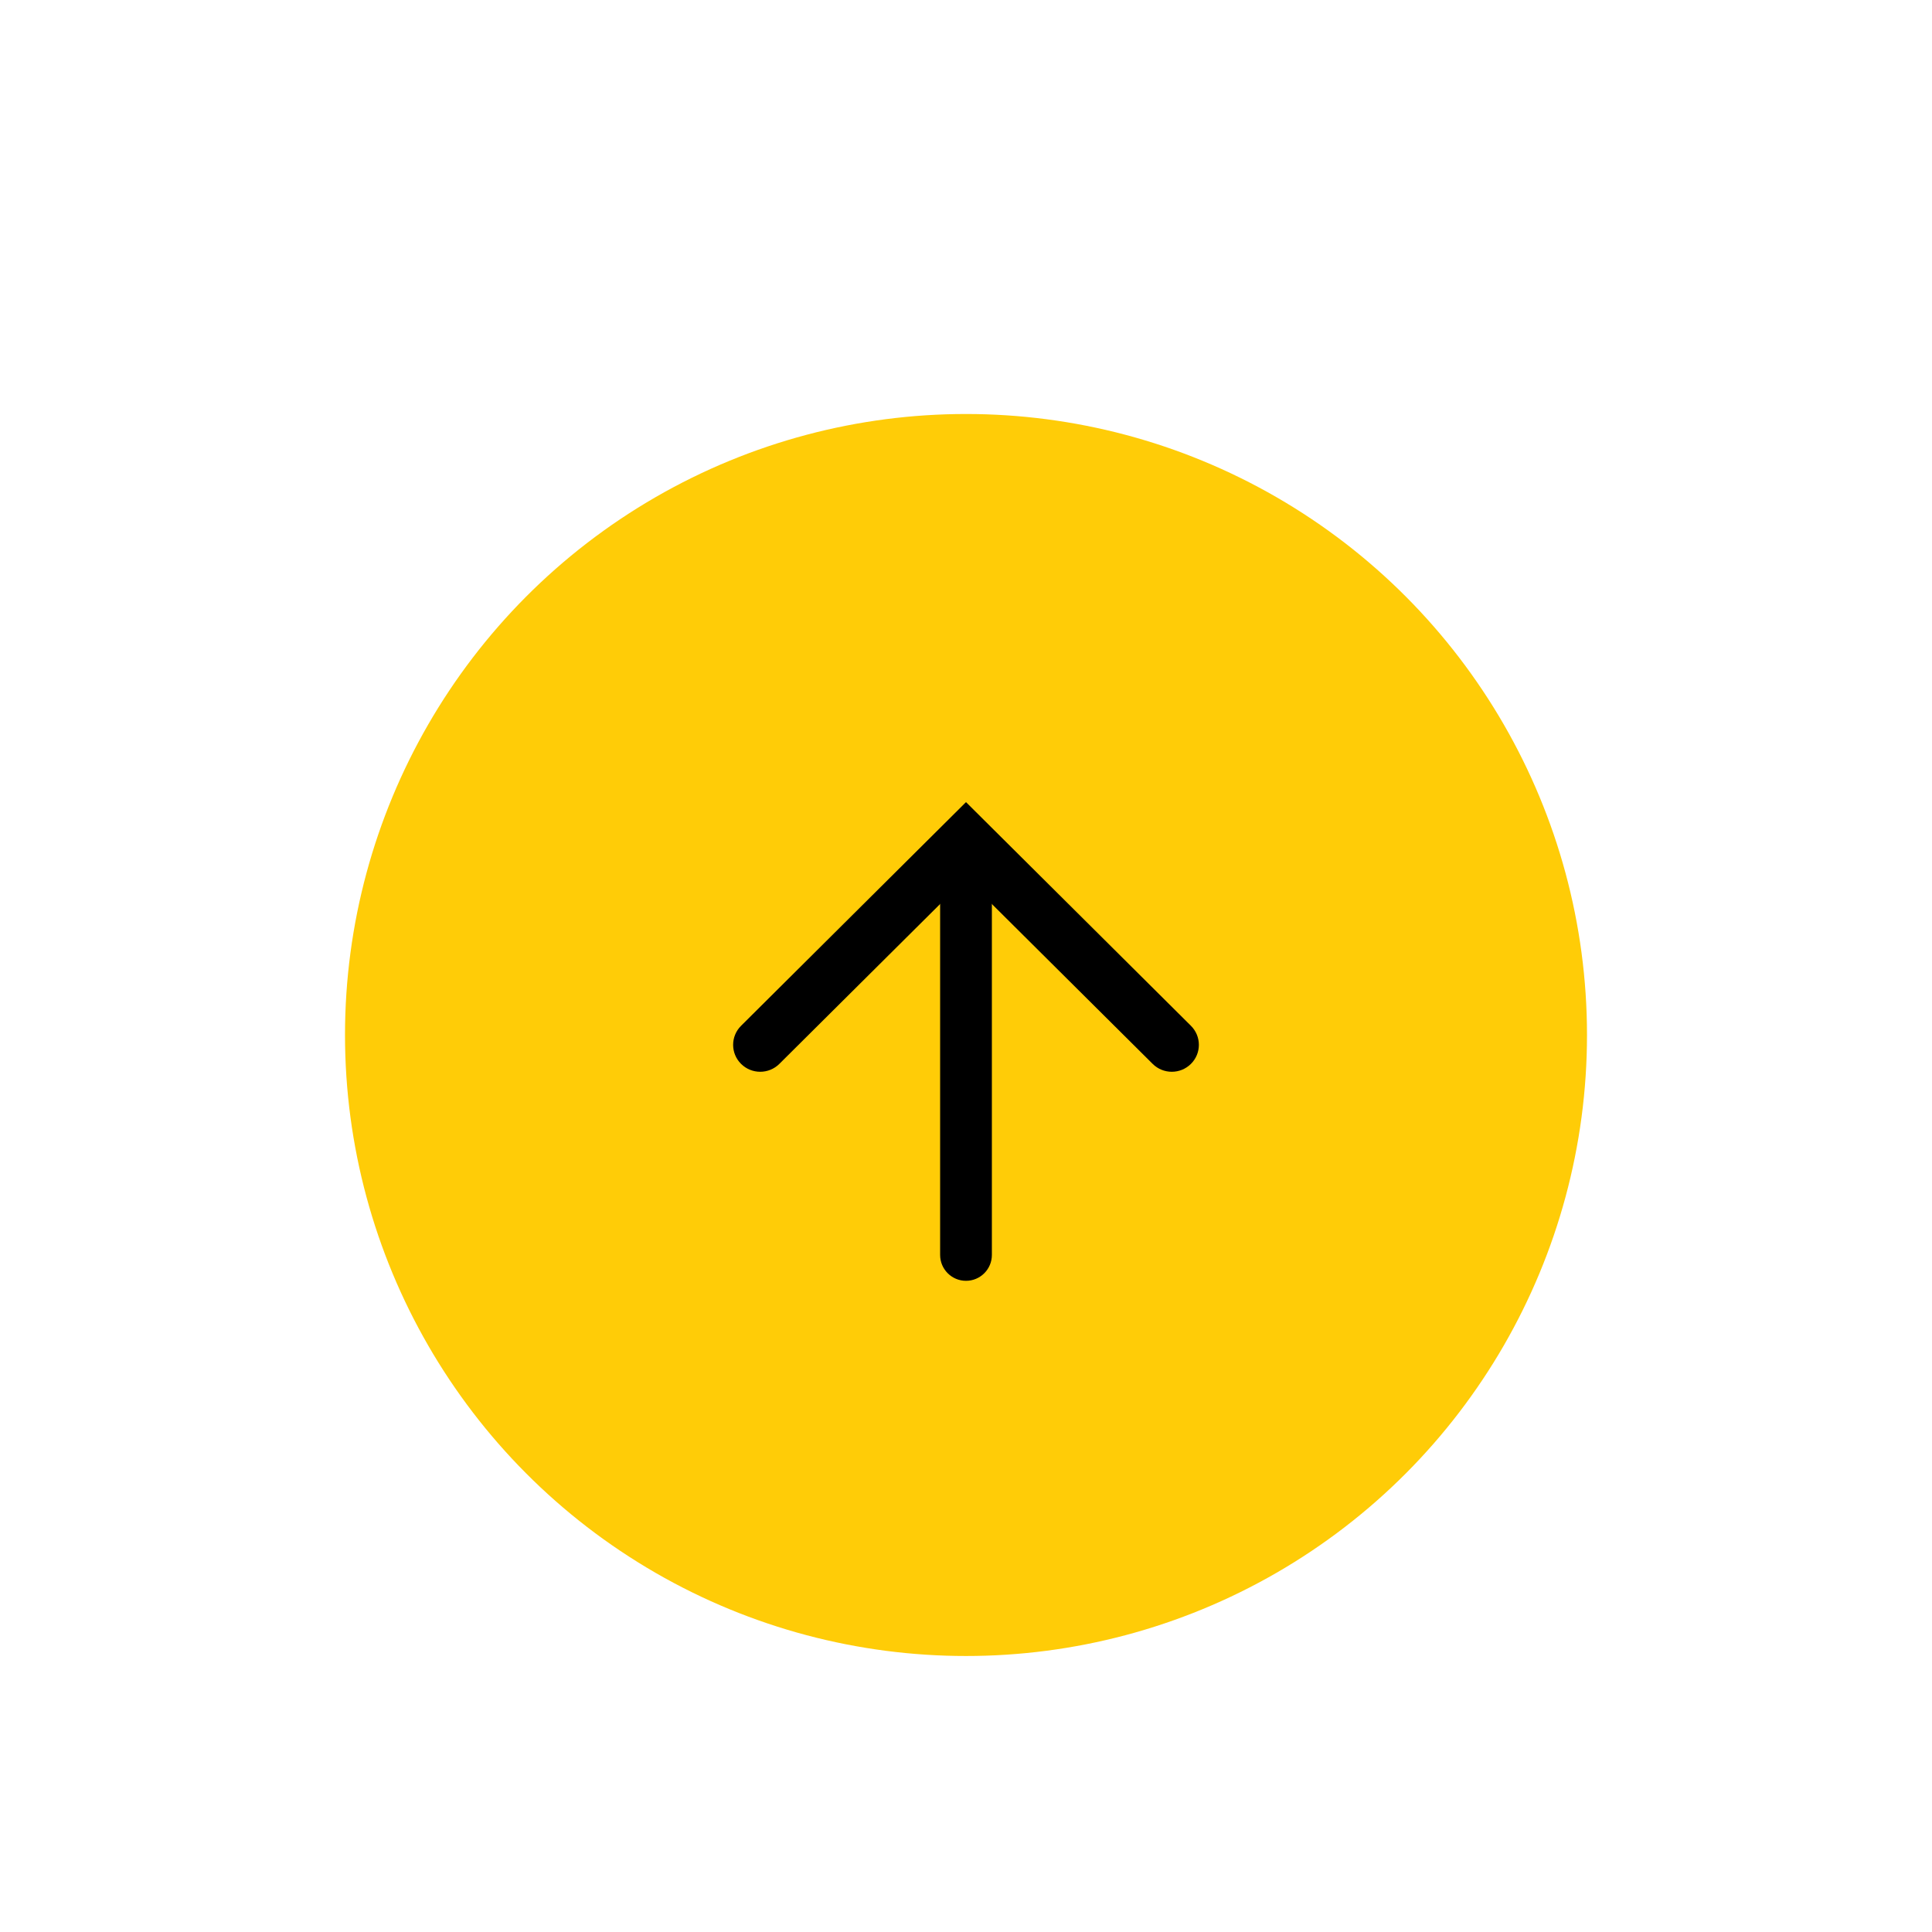 <svg width="112" height="112" viewBox="0 0 112 112" fill="none" xmlns="http://www.w3.org/2000/svg">
<g filter="url(#filter0_dd_1445_2913)">
<circle cx="56" cy="56" r="36" fill="#FFCC07"/>
<path fill-rule="evenodd" clip-rule="evenodd" d="M42.96 57.674C42.347 57.065 42.347 56.077 42.96 55.467L56 42.5L69.04 55.467C69.653 56.077 69.653 57.065 69.04 57.674C68.427 58.284 67.433 58.284 66.82 57.674L56 46.915L45.18 57.674C44.567 58.284 43.573 58.284 42.96 57.674Z" fill="black"/>
<path fill-rule="evenodd" clip-rule="evenodd" d="M56 45.5C56.828 45.5 57.5 46.172 57.5 47V68.75C57.5 69.578 56.828 70.25 56 70.25C55.172 70.25 54.5 69.578 54.5 68.75V47C54.5 46.172 55.172 45.5 56 45.5Z" fill="black"/>
</g>
<defs>
<filter id="filter0_dd_1445_2913" x="0" y="0" width="112" height="112" filterUnits="userSpaceOnUse" color-interpolation-filters="sRGB">
<feFlood flood-opacity="0" result="BackgroundImageFix"/>
<feColorMatrix in="SourceAlpha" type="matrix" values="0 0 0 0 0 0 0 0 0 0 0 0 0 0 0 0 0 0 127 0" result="hardAlpha"/>
<feOffset/>
<feGaussianBlur stdDeviation="10"/>
<feComposite in2="hardAlpha" operator="out"/>
<feColorMatrix type="matrix" values="0 0 0 0 0 0 0 0 0 0 0 0 0 0 0 0 0 0 0.25 0"/>
<feBlend mode="normal" in2="BackgroundImageFix" result="effect1_dropShadow_1445_2913"/>
<feColorMatrix in="SourceAlpha" type="matrix" values="0 0 0 0 0 0 0 0 0 0 0 0 0 0 0 0 0 0 127 0" result="hardAlpha"/>
<feOffset dy="4"/>
<feGaussianBlur stdDeviation="2"/>
<feComposite in2="hardAlpha" operator="out"/>
<feColorMatrix type="matrix" values="0 0 0 0 0 0 0 0 0 0 0 0 0 0 0 0 0 0 0.25 0"/>
<feBlend mode="normal" in2="effect1_dropShadow_1445_2913" result="effect2_dropShadow_1445_2913"/>
<feBlend mode="normal" in="SourceGraphic" in2="effect2_dropShadow_1445_2913" result="shape"/>
</filter>
</defs>
</svg>
